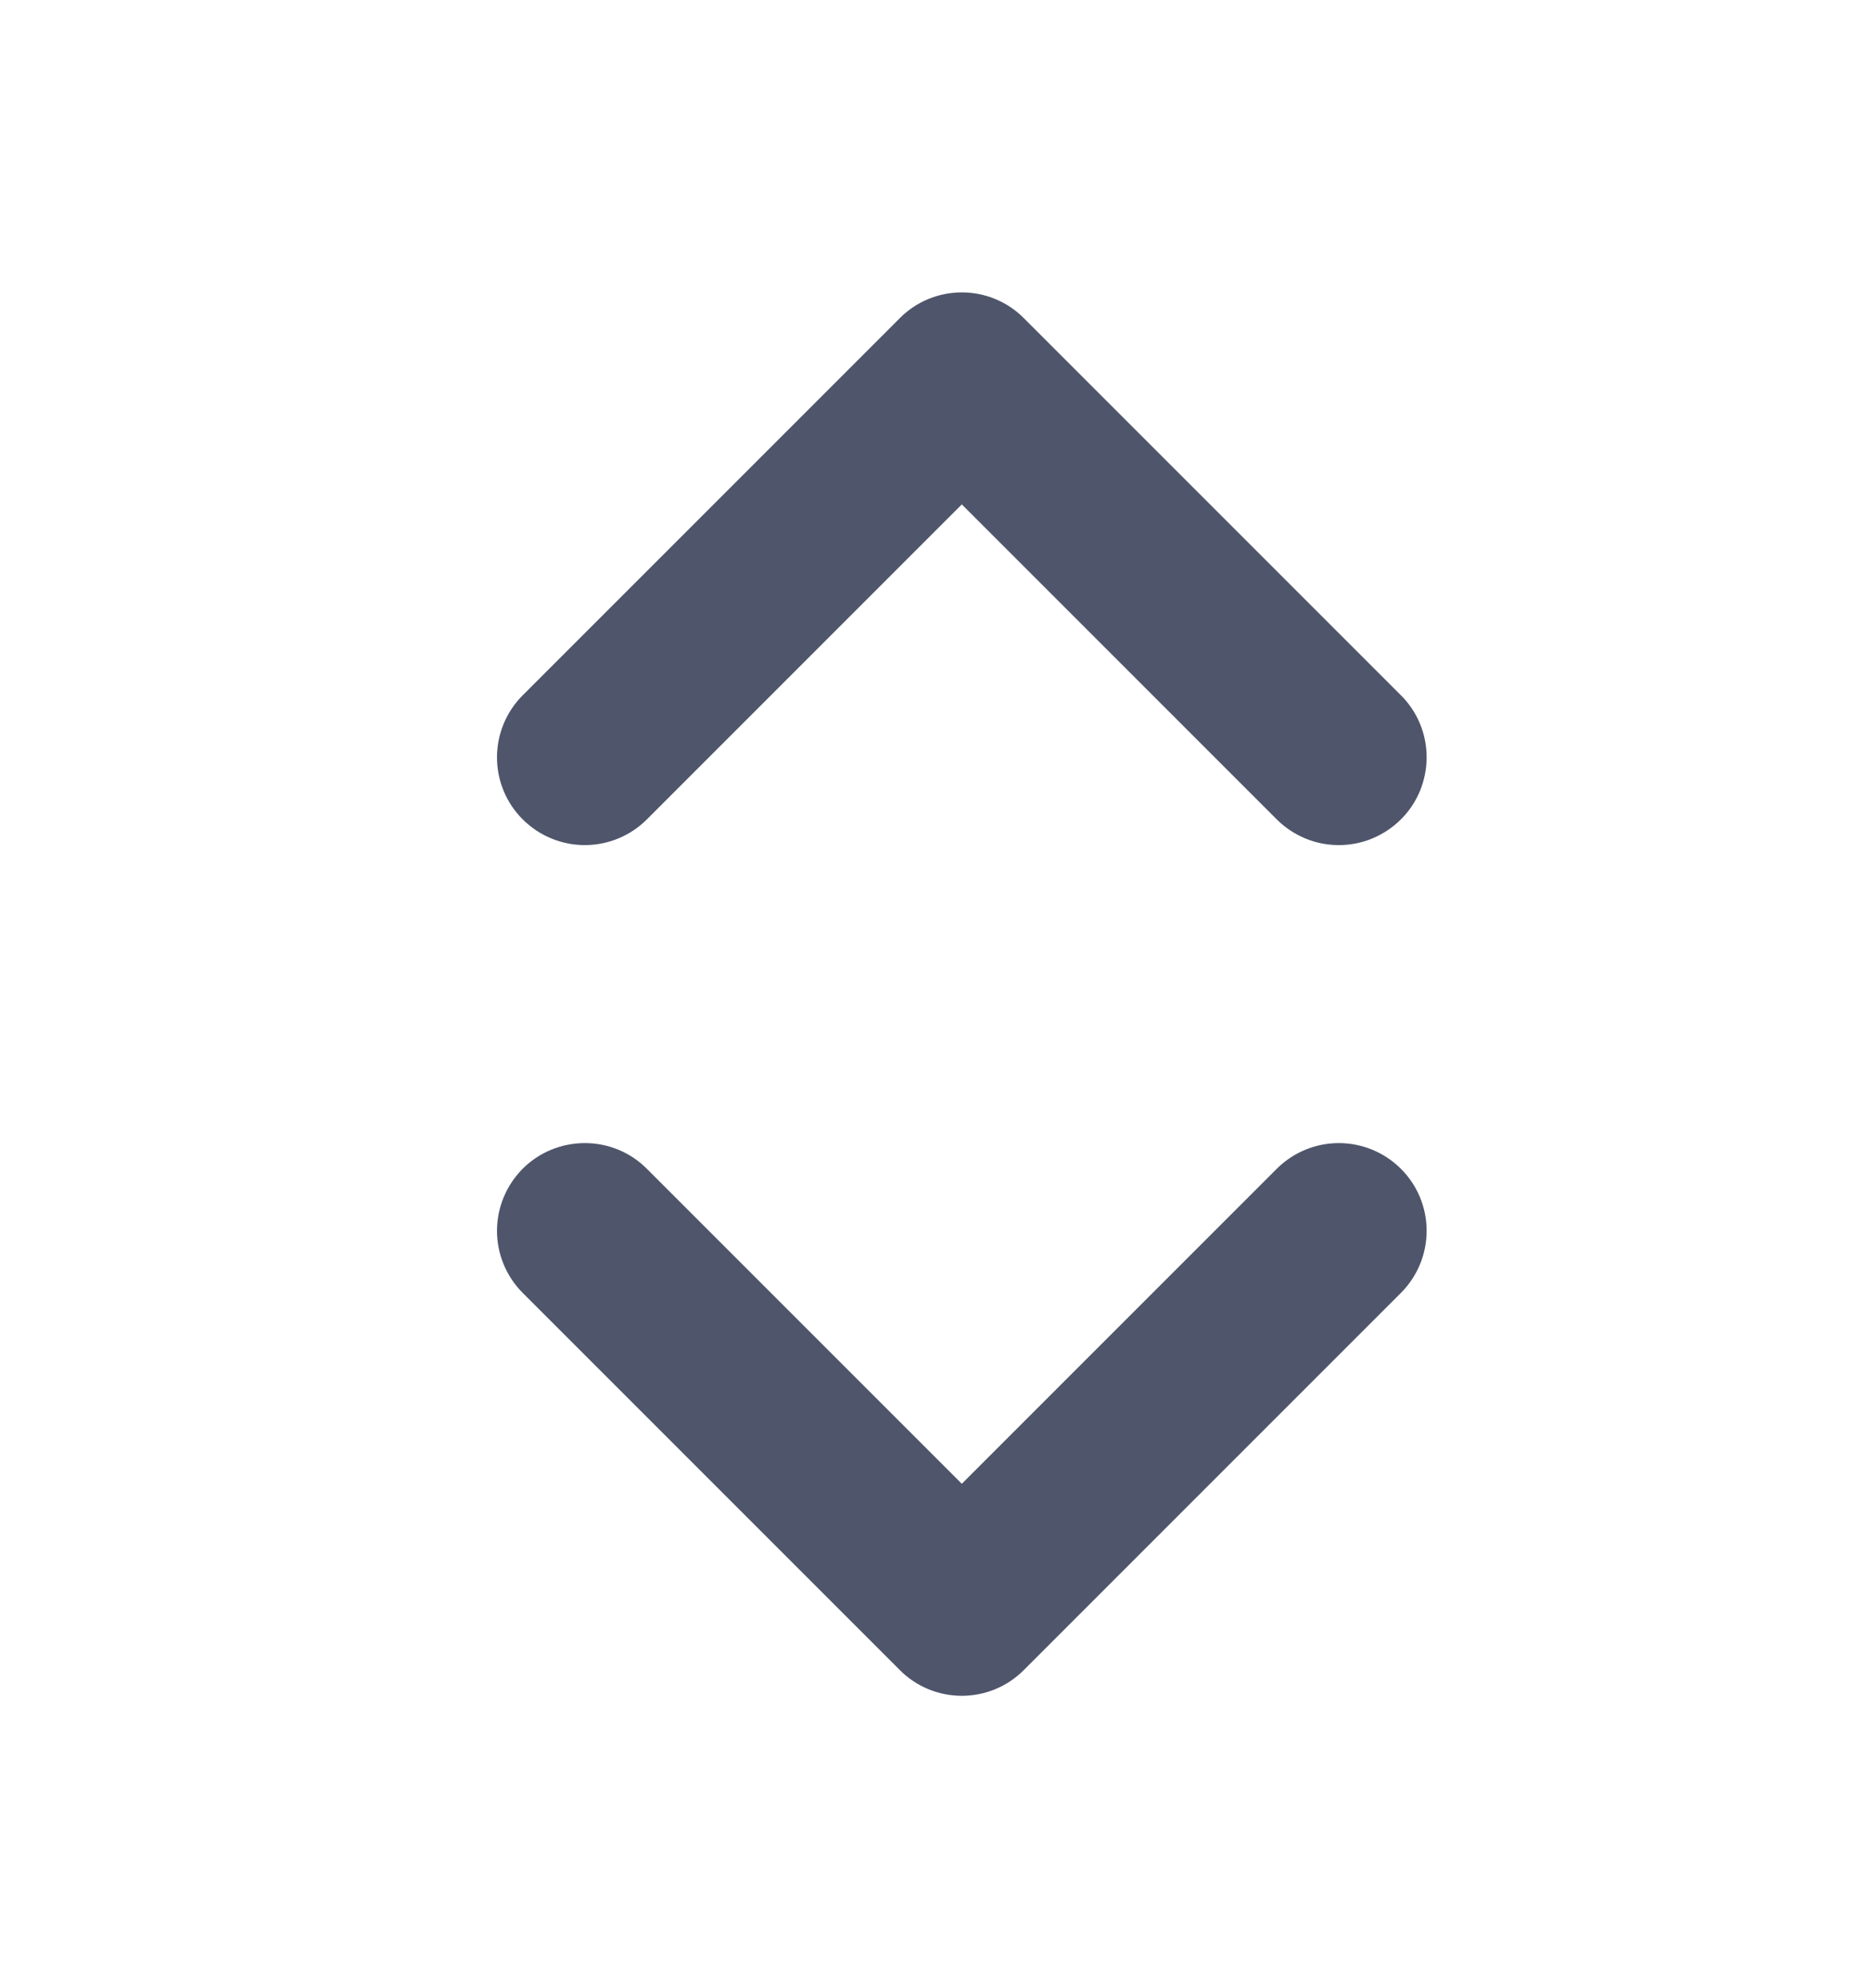 <svg width="16" height="17" viewBox="0 0 16 17" fill="none" xmlns="http://www.w3.org/2000/svg">
<g clip-path="url(#clip0_228_127)">
<path d="M10.918 9.994C11.059 9.853 11.25 9.774 11.449 9.774C11.648 9.774 11.839 9.853 11.98 9.994C12.121 10.134 12.2 10.325 12.2 10.524C12.2 10.723 12.121 10.914 11.98 11.055L8.755 14.28C8.615 14.421 8.424 14.5 8.225 14.5C8.026 14.5 7.835 14.421 7.695 14.28L4.47 11.055C4.329 10.914 4.25 10.723 4.25 10.524C4.25 10.325 4.33 10.134 4.47 9.993C4.611 9.852 4.802 9.774 5.002 9.774C5.201 9.774 5.392 9.853 5.532 9.994L8.225 12.687L10.918 9.994V9.994ZM10.918 7.006L8.225 4.313L5.532 7.006C5.391 7.147 5.2 7.226 5.001 7.226C4.802 7.226 4.611 7.147 4.47 7.006C4.329 6.866 4.25 6.675 4.25 6.476C4.25 6.277 4.329 6.086 4.47 5.945L7.695 2.72C7.835 2.579 8.026 2.5 8.225 2.5C8.424 2.5 8.615 2.579 8.755 2.72L11.98 5.945C12.05 6.014 12.105 6.097 12.143 6.188C12.181 6.279 12.2 6.377 12.2 6.476C12.2 6.574 12.18 6.672 12.143 6.763C12.105 6.854 12.05 6.937 11.98 7.006C11.91 7.076 11.827 7.131 11.736 7.169C11.645 7.207 11.547 7.226 11.449 7.226C11.35 7.226 11.253 7.207 11.162 7.169C11.071 7.131 10.988 7.076 10.918 7.006V7.006Z" fill="#4F566B"/>
</g>
<defs>
<clipPath id="clip0_228_127">
<rect width="12" height="12" fill="white" transform="translate(2 2.5)"/>
</clipPath>
</defs>
</svg>
